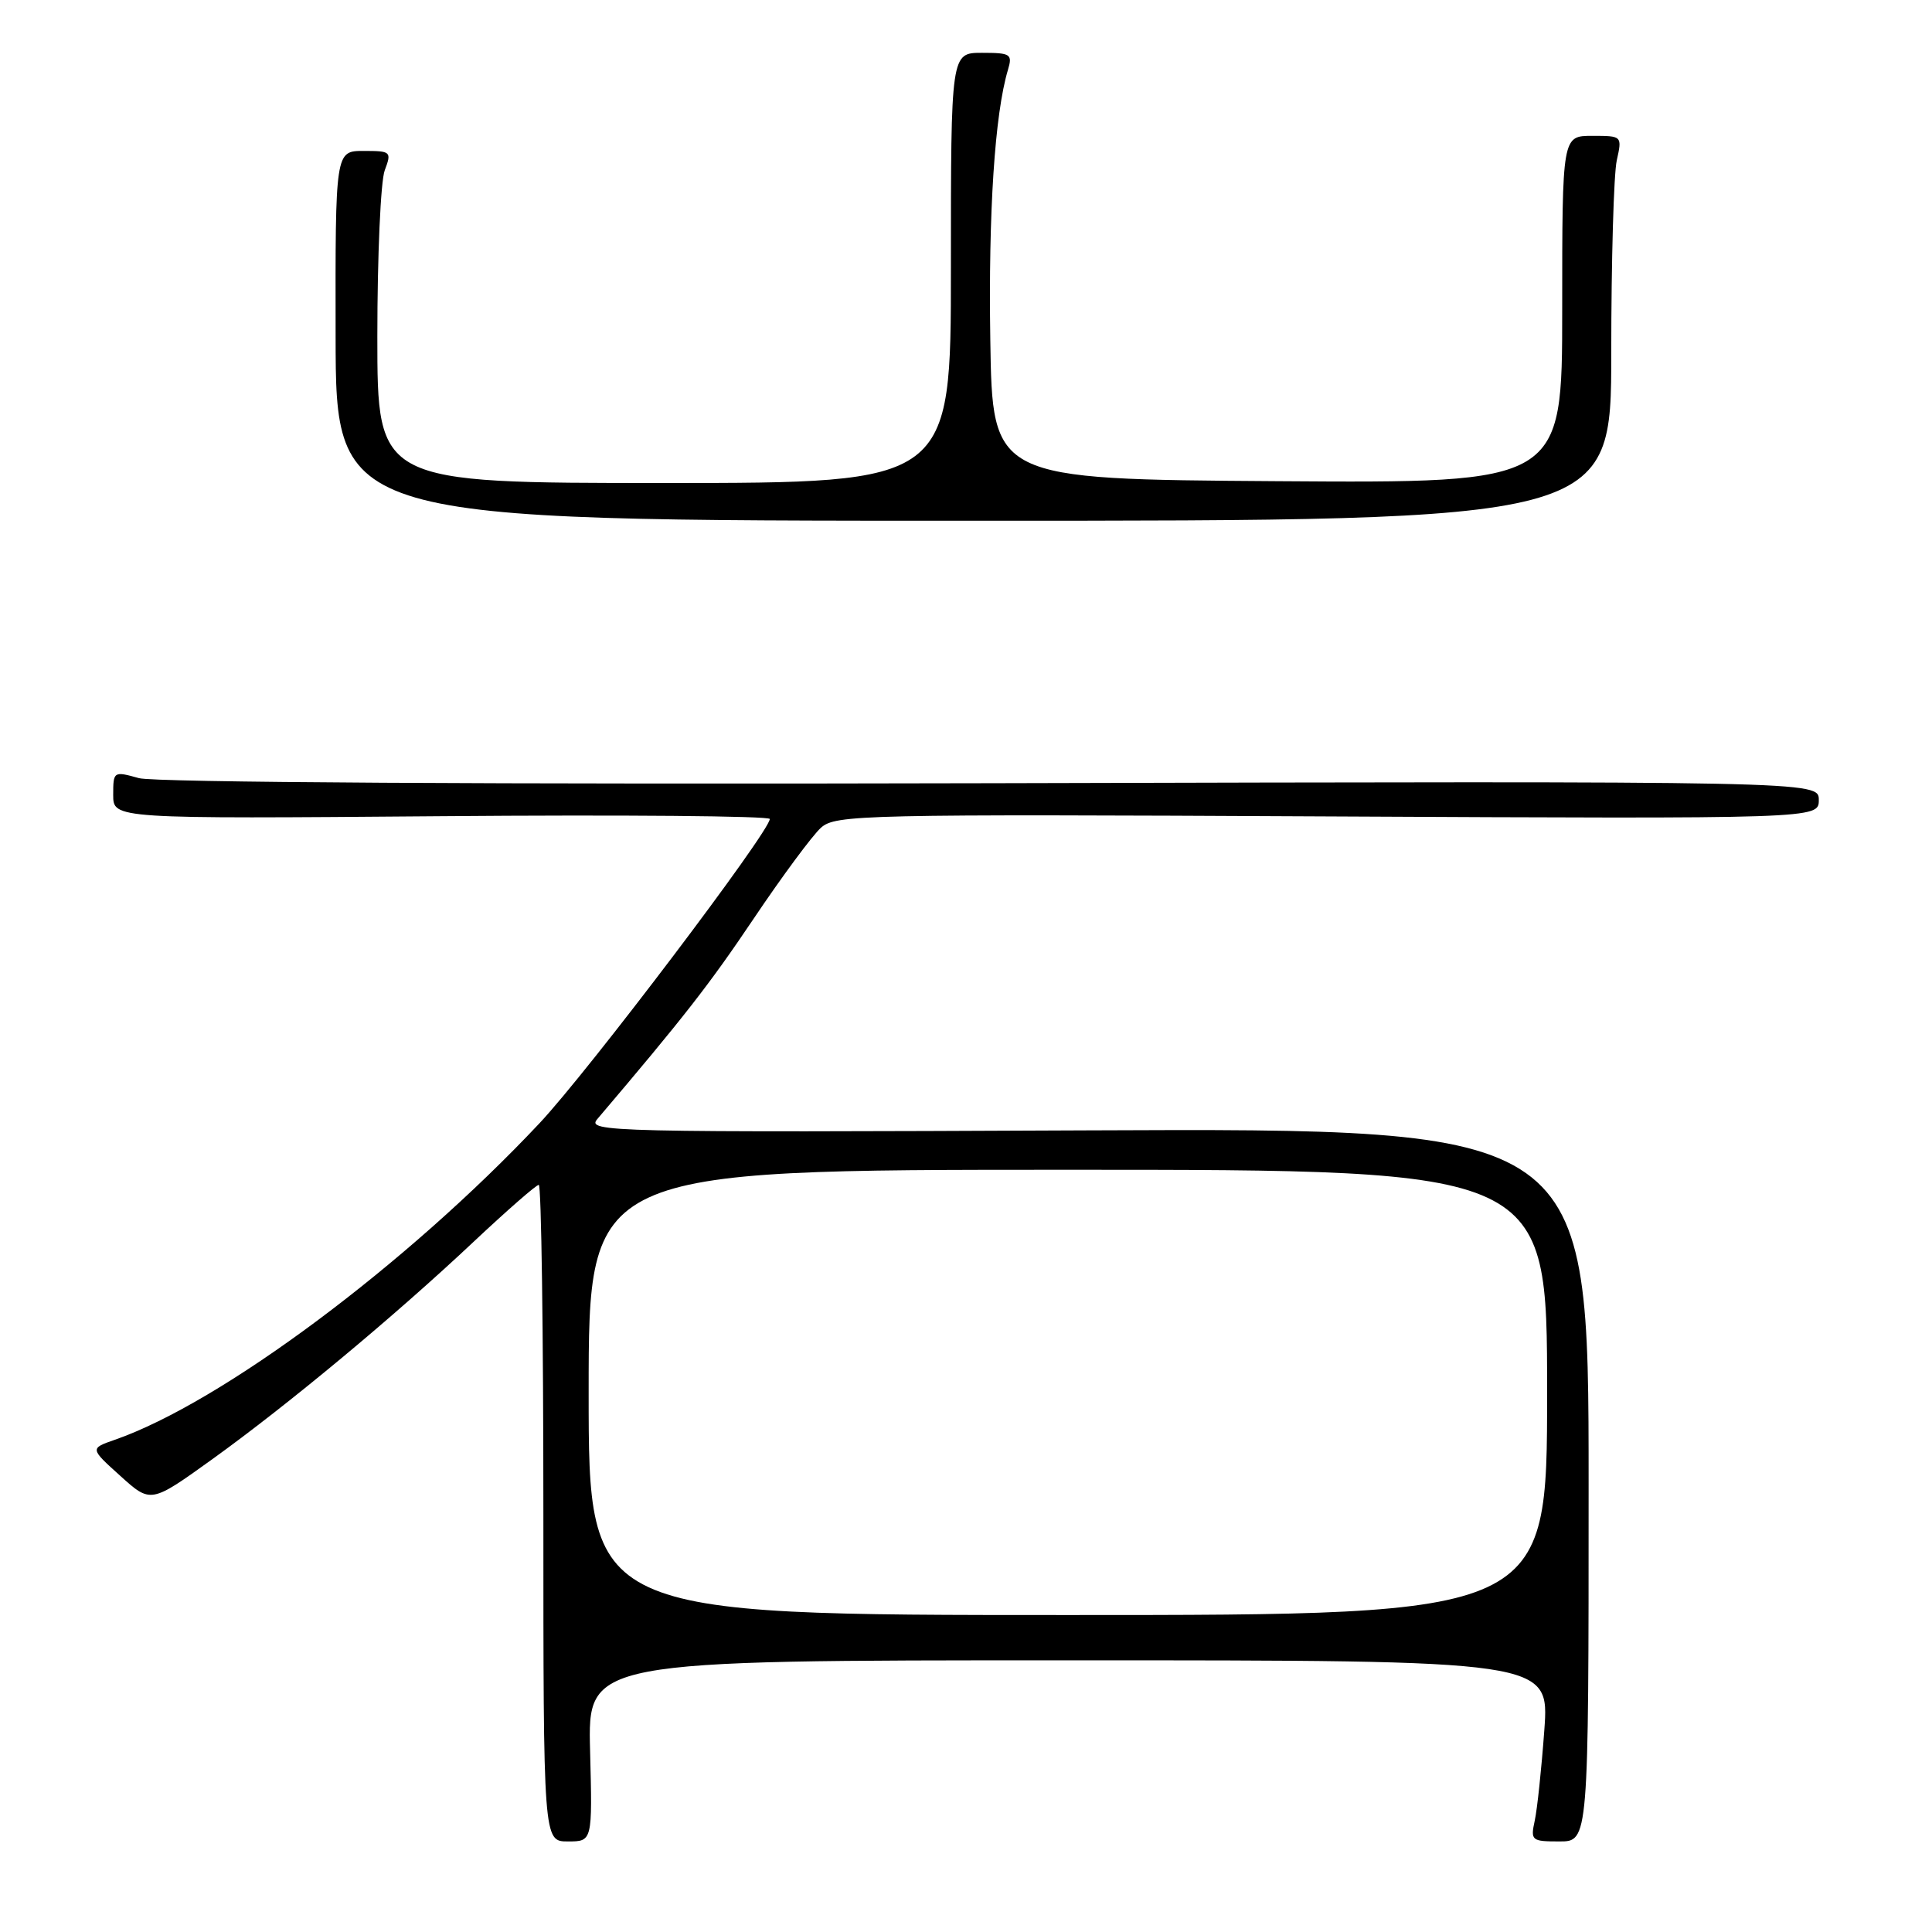 <?xml version="1.0" encoding="UTF-8" standalone="no"?>
<!DOCTYPE svg PUBLIC "-//W3C//DTD SVG 1.1//EN" "http://www.w3.org/Graphics/SVG/1.1/DTD/svg11.dtd" >
<svg xmlns="http://www.w3.org/2000/svg" xmlns:xlink="http://www.w3.org/1999/xlink" version="1.1" viewBox="0 0 256 256">
 <g >
 <path fill="currentColor"
d=" M 78.19 232.00 C 77.88 220.00 77.88 220.00 141.59 220.00 C 205.30 220.00 205.30 220.00 204.63 229.25 C 204.26 234.34 203.69 239.74 203.36 241.25 C 202.79 243.88 202.94 244.00 206.63 244.00 C 210.50 244.00 210.50 244.00 210.50 196.75 C 210.50 149.50 210.50 149.50 144.06 149.78 C 80.39 150.06 77.69 149.99 79.15 148.28 C 90.58 134.83 93.96 130.51 99.85 121.75 C 103.64 116.11 107.66 110.68 108.78 109.68 C 110.71 107.95 114.10 107.87 175.91 108.18 C 241.00 108.50 241.00 108.50 241.00 106.00 C 241.00 103.50 241.00 103.50 131.42 103.78 C 64.79 103.94 20.50 103.68 18.42 103.11 C 15.05 102.17 15.00 102.20 15.00 105.33 C 15.00 108.50 15.00 108.50 58.50 108.15 C 82.42 107.95 102.00 108.12 102.00 108.52 C 102.00 110.19 77.96 141.94 71.50 148.82 C 53.88 167.57 29.30 185.88 15.21 190.78 C 11.91 191.93 11.91 191.93 15.95 195.57 C 19.98 199.21 19.98 199.21 28.12 193.36 C 38.26 186.06 52.31 174.37 62.78 164.52 C 67.18 160.39 71.05 157.00 71.39 157.00 C 71.73 157.00 72.00 176.57 72.00 200.50 C 72.00 244.00 72.00 244.00 75.25 244.00 C 78.50 244.00 78.50 244.00 78.19 232.00 Z  M 213.50 46.75 C 213.50 34.51 213.83 23.04 214.23 21.25 C 214.95 18.01 214.94 18.00 210.98 18.00 C 207.00 18.00 207.00 18.00 207.00 41.01 C 207.00 64.02 207.00 64.02 169.25 63.76 C 131.50 63.50 131.50 63.50 131.22 45.00 C 130.96 28.12 131.81 15.10 133.56 9.25 C 134.18 7.17 133.92 7.00 130.12 7.00 C 126.00 7.00 126.00 7.00 126.00 35.50 C 126.00 64.00 126.00 64.00 88.00 64.00 C 50.00 64.00 50.00 64.00 50.00 44.57 C 50.00 33.88 50.44 23.98 50.98 22.57 C 51.91 20.09 51.81 20.00 48.19 20.00 C 44.43 20.00 44.43 20.00 44.47 44.50 C 44.50 69.00 44.50 69.00 129.00 69.00 C 213.50 69.00 213.50 69.00 213.50 46.75 Z  M 78.00 184.50 C 78.00 155.00 78.00 155.00 141.50 155.00 C 205.00 155.00 205.00 155.00 205.00 184.50 C 205.00 214.00 205.00 214.00 141.50 214.00 C 78.00 214.00 78.00 214.00 78.00 184.50 Z "/>
</g>
</svg>